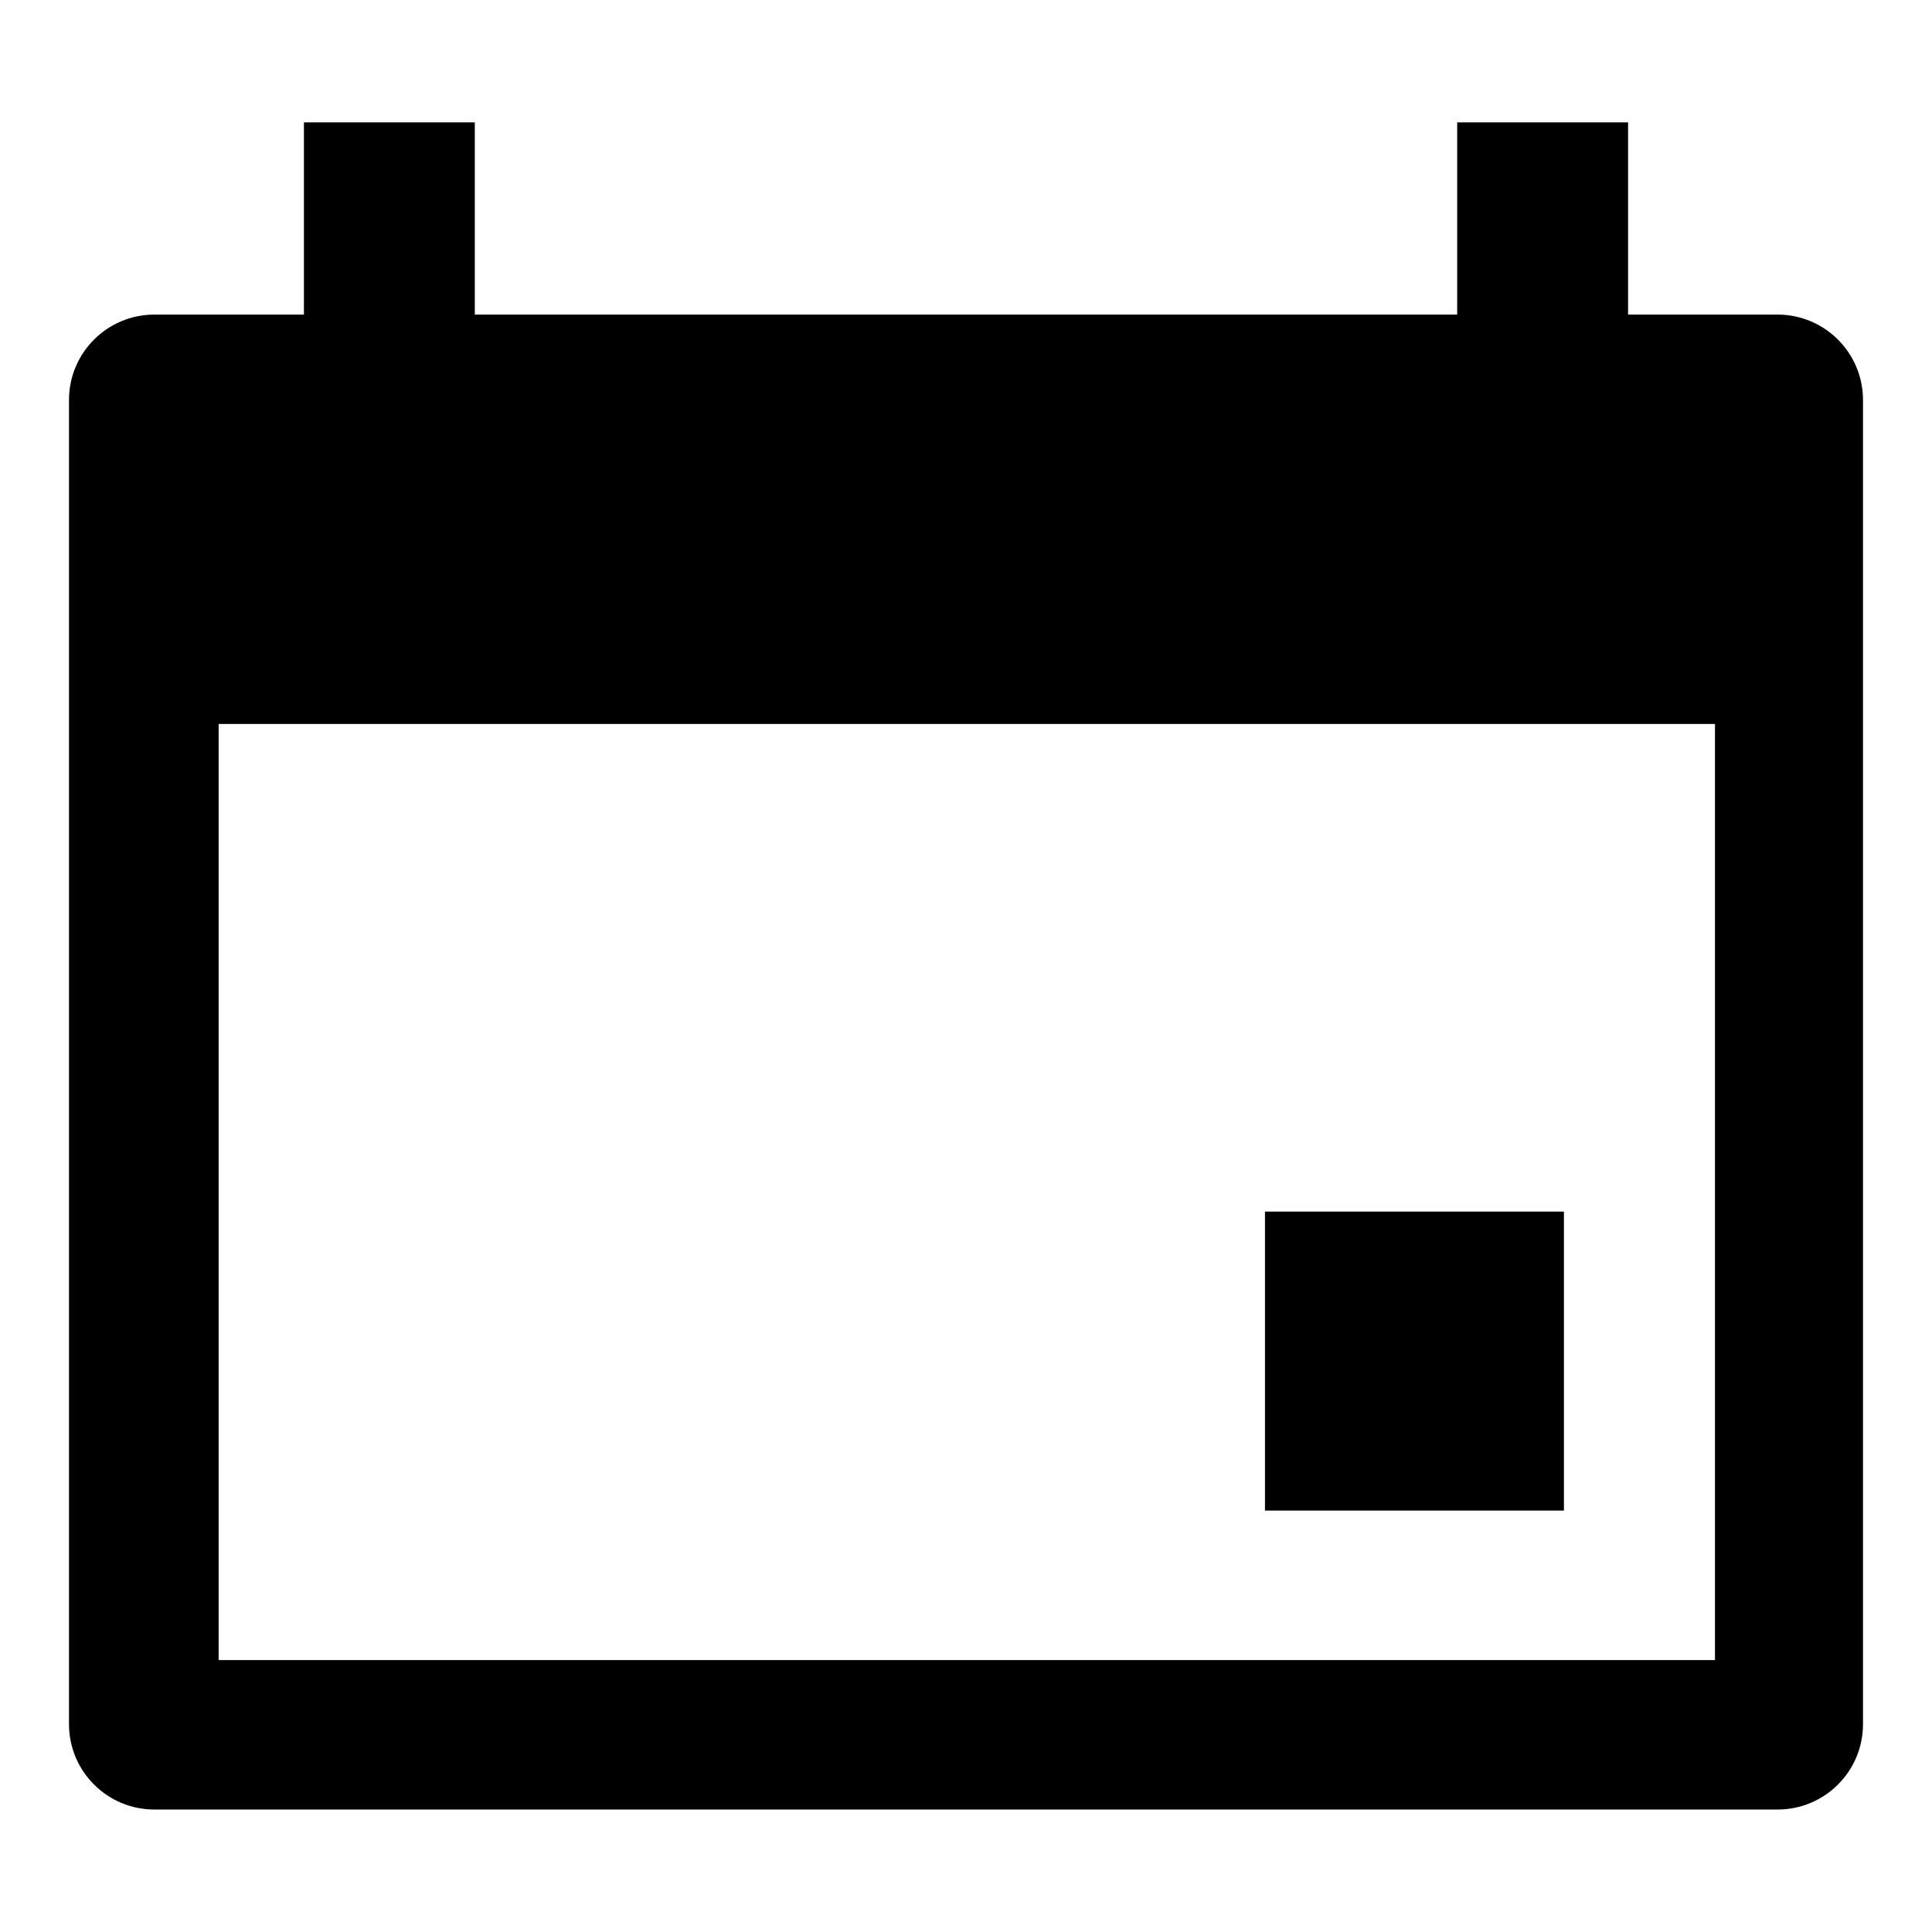 <svg version="1.0" xmlns="http://www.w3.org/2000/svg" xmlns:xlink="http://www.w3.org/1999/xlink" x="0px" y="0px"
   viewBox="-685 699 1792 1792" enable-background="new -685 699 1792 1792" xml:space="preserve">
   <path fill="000000" d="M963.8,990.8H825.1V812.5H666.6v178.3h-911.2V812.5h-158.5v178.3h-138.7c-43.8,0-79.2,35.5-79.2,79.2v1228.2
  c0,43.8,35.5,79.2,79.2,79.2H963.8c43.8,0,79.2-35.5,79.2-79.2V1070C1043,1026.3,1007.5,990.8,963.8,990.8z M905.7,2238.8H-482.2
  v-868.3H905.7V2238.8z M765.7,1822.8H488.3v277.3h277.3V1822.8z"/>
</svg>
